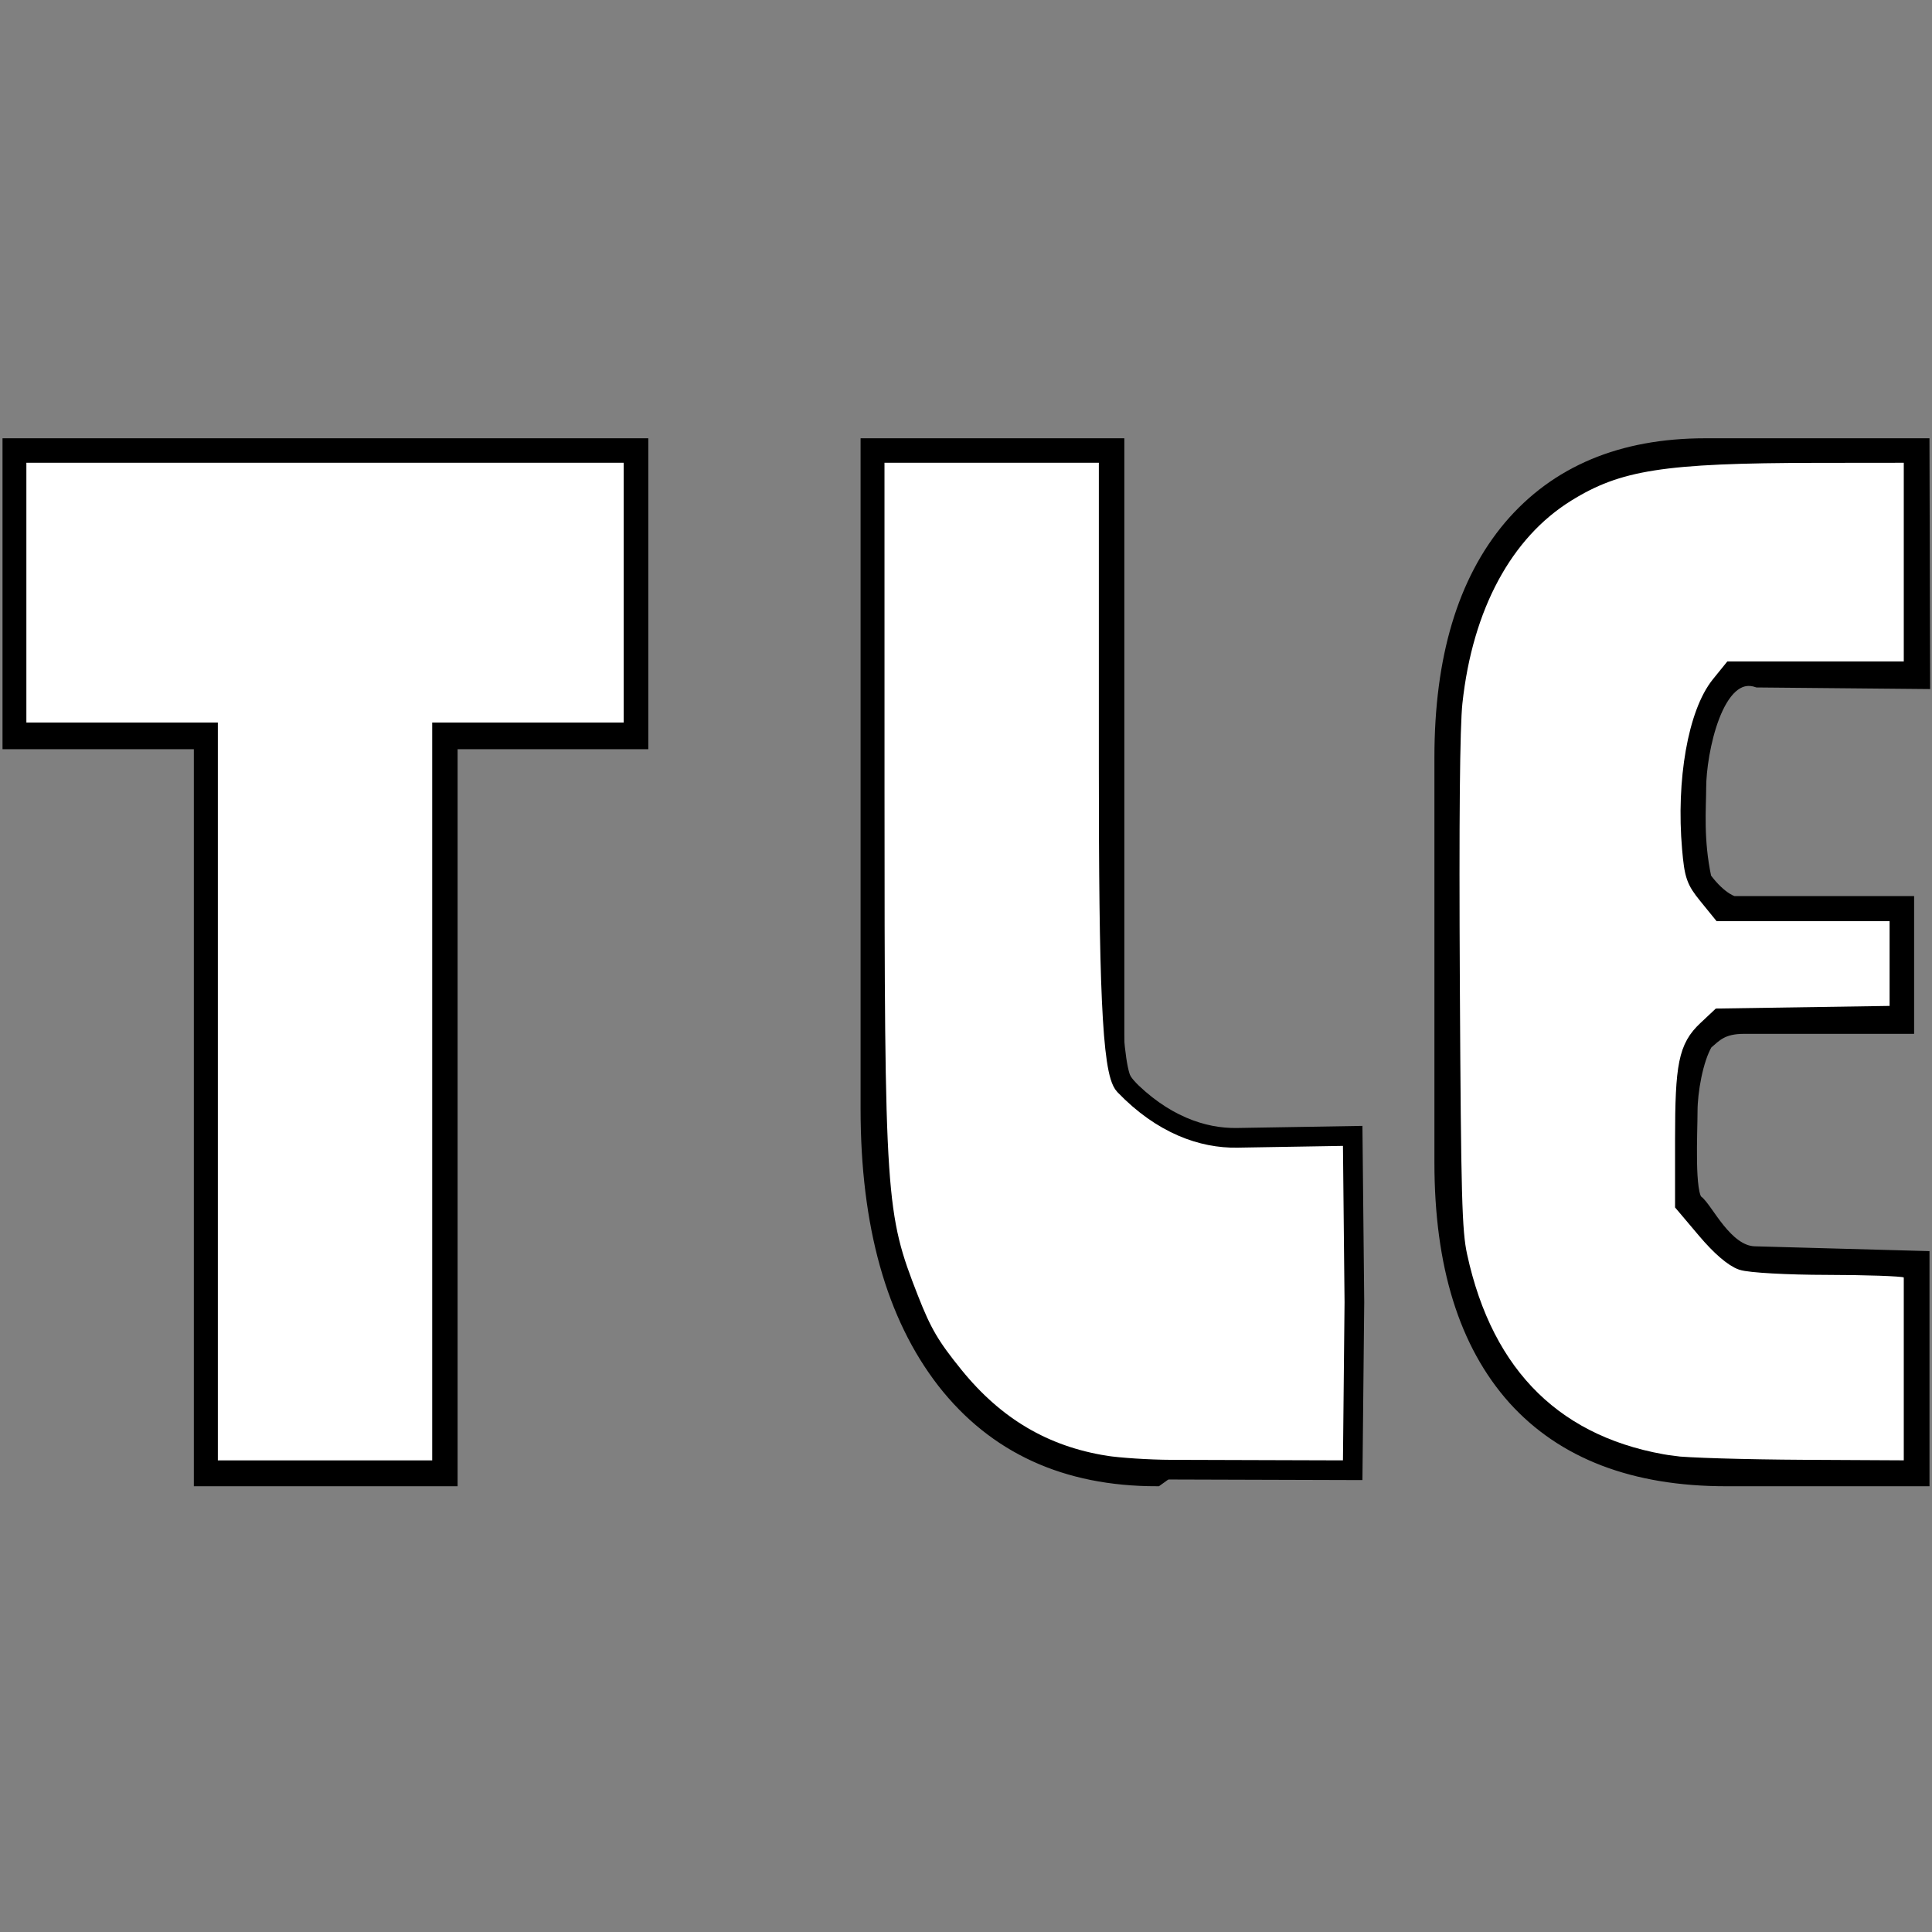 <?xml version="1.0" encoding="UTF-8" standalone="no"?>
<!-- Uploaded to: SVG Repo, www.svgrepo.com, Generator: SVG Repo Mixer Tools -->

<svg
   fill="#000000"
   height="800px"
   width="800px"
   version="1.1"
   id="Capa_1"
   viewBox="0 0 511 511"
   xml:space="preserve"
   sodipodi:docname="fav-icon.svg"
   inkscape:version="1.2.2 (732a01da63, 2022-12-09)"
   xmlns:inkscape="http://www.inkscape.org/namespaces/inkscape"
   xmlns:sodipodi="http://sodipodi.sourceforge.net/DTD/sodipodi-0.dtd"
   xmlns="http://www.w3.org/2000/svg"
   xmlns:svg="http://www.w3.org/2000/svg"><rect x="0" y="0" width="511" height="511" fill="#808080" stroke="none"/><defs
   id="defs49"><rect
     x="43.781"
     y="33.831"
     width="1535.3"
     height="648.411"
     id="rect3851" /><rect
     x="19.7"
     y="509.398"
     width="761.283"
     height="275.807"
     id="rect1015" /><rect
     x="63.323"
     y="523.47"
     width="683.888"
     height="237.813"
     id="rect455" /></defs><sodipodi:namedview
   id="namedview47"
   pagecolor="#ffffff"
   bordercolor="#000000"
   borderopacity="0.25"
   inkscape:showpageshadow="2"
   inkscape:pageopacity="0.0"
   inkscape:pagecheckerboard="0"
   inkscape:deskcolor="#d1d1d1"
   showgrid="false"
   inkscape:zoom="1.4212846"
   inkscape:cx="462.60966"
   inkscape:cy="475.27426"
   inkscape:window-width="1920"
   inkscape:window-height="991"
   inkscape:window-x="-9"
   inkscape:window-y="-9"
   inkscape:window-maximized="1"
   inkscape:current-layer="Capa_1" />

<path
   id="text3849"
   style="font-style:normal;font-variant:normal;font-weight:normal;font-stretch:normal;font-size:500px;line-height:0;font-family:'Gill Sans MT';-inkscape-font-specification:'Gill Sans MT';text-align:start;letter-spacing:60px;word-spacing:20px;writing-mode:lr-tb;white-space:pre;shape-inside:url(#rect3851);shape-padding:2.814;fill:none;fill-opacity:1;stroke:#000000;stroke-width:3.698;stroke-dasharray:none;stroke-opacity:1"
   d="m 2.514,117.772 v 78.538 H 53.12 V 391.253 H 119.183 V 196.31 h 50.443 V 117.772 Z m 226.952,0 v 175.509 c 0,30.721 6.726,54.763 20.177,72.127 13.451,17.23 32.218,25.846 56.3,25.846 97.937,-69.056 -10.122,-88.138 -10.414,-110.996 V 117.772 Z m 221.583,0 c -22.13,0 -39.323,7.213 -51.582,21.638 -12.15,14.425 -18.224,34.728 -18.224,60.907 V 307.506 c 0,27.114 6.454,47.884 19.363,62.31 12.909,14.292 31.567,21.438 55.975,21.438 h 51.907 V 332.714 l -44.422,-1.225 c -7.7,-0.212 -12.834,-11.872 -15.329,-13.608 -2.495,-1.87 -1.599,-18.243 -1.599,-23.986 0,-5.076 1.427,-13.59 4.048,-18.037 2.495,-2.137 4.258,-4.262 10.116,-4.262 h 43.12 v -32.739 h -45.898 c 0.171,0.076 -3.314,-0.593 -7.684,-6.475 -2.215,-10.303 -1.416,-18.738 -1.416,-24.081 0,-9.083 4.439,-32.009 15.428,-28.322 l 43.801,0.409 -0.165,-62.616 z"
   sodipodi:nodetypes="ccccccccccscccccscsscsccccscsccccscccs" /><path
   style="fill:#ffffff;stroke:#000000;stroke-width:5.203;stroke-opacity:1"
   d="m 55.019,291.283 v -97.58 H 29.697 4.374 V 156.75 119.796 H 85.969 167.564 v 36.953 36.953 h -25.323 -25.323 v 97.58 97.58 H 85.969 55.019 Z"
   id="path3314" /><path
   style="fill:#ffffff;stroke:#000000;stroke-width:5.203;stroke-opacity:1"
   d="m 292.358,387.608 c -16.229,-2.586 -29.2,-10.24 -40.071,-23.647 -6.308,-7.779 -8.405,-11.352 -11.902,-20.274 -8.781,-22.409 -9.029,-26.102 -9.038,-134.683 l -0.008,-89.208 h 30.95 30.95 v 83.339 c 0,55.589 0.764,80.362 4.181,83.917 10.007,10.411 20.645,14.054 29.8,13.893 l 30.558,-0.512 0.449,43.99 -0.449,44.44 -47.892,-0.146 c -6.319,-0.019 -14.207,-0.579 -17.528,-1.109 z"
   id="path3316"
   sodipodi:nodetypes="cssccccssscccscc" /><path
   style="fill:#ffffff;stroke:#000000;stroke-width:5.203;stroke-opacity:1"
   d="m 442.361,387.665 c -30.718,-4.509 -49.909,-23.205 -56.873,-55.404 -1.42,-6.565 -1.663,-15.466 -1.97,-72.157 -0.234,-43.243 -0.006,-67.869 0.691,-74.329 2.754,-25.554 13.381,-45.253 29.968,-55.552 13.674,-8.49 25.605,-10.359 66.403,-10.401 l 25.557,-0.026 v 28.87 28.87 H 482.127 458.117 l -3.039,3.753 c -6.017,7.431 -9.145,25.182 -7.589,43.072 0.622,7.148 1.054,8.405 4.237,12.324 l 3.544,4.364 h 23.557 23.557 v 13.785 13.785 l -23.757,0.361 -23.757,0.361 -3.366,3.163 c -4.947,4.649 -5.863,9.158 -5.863,28.876 v 17.027 l 5.799,6.859 c 3.655,4.323 7.122,7.312 9.379,8.083 1.969,0.673 12.021,1.234 22.338,1.246 10.317,0.012 19.707,0.336 20.868,0.719 l 2.11,0.696 v 26.426 26.426 l -28.84,-0.152 c -15.862,-0.084 -31.583,-0.554 -34.936,-1.047 z"
   id="path3318" /></svg>
